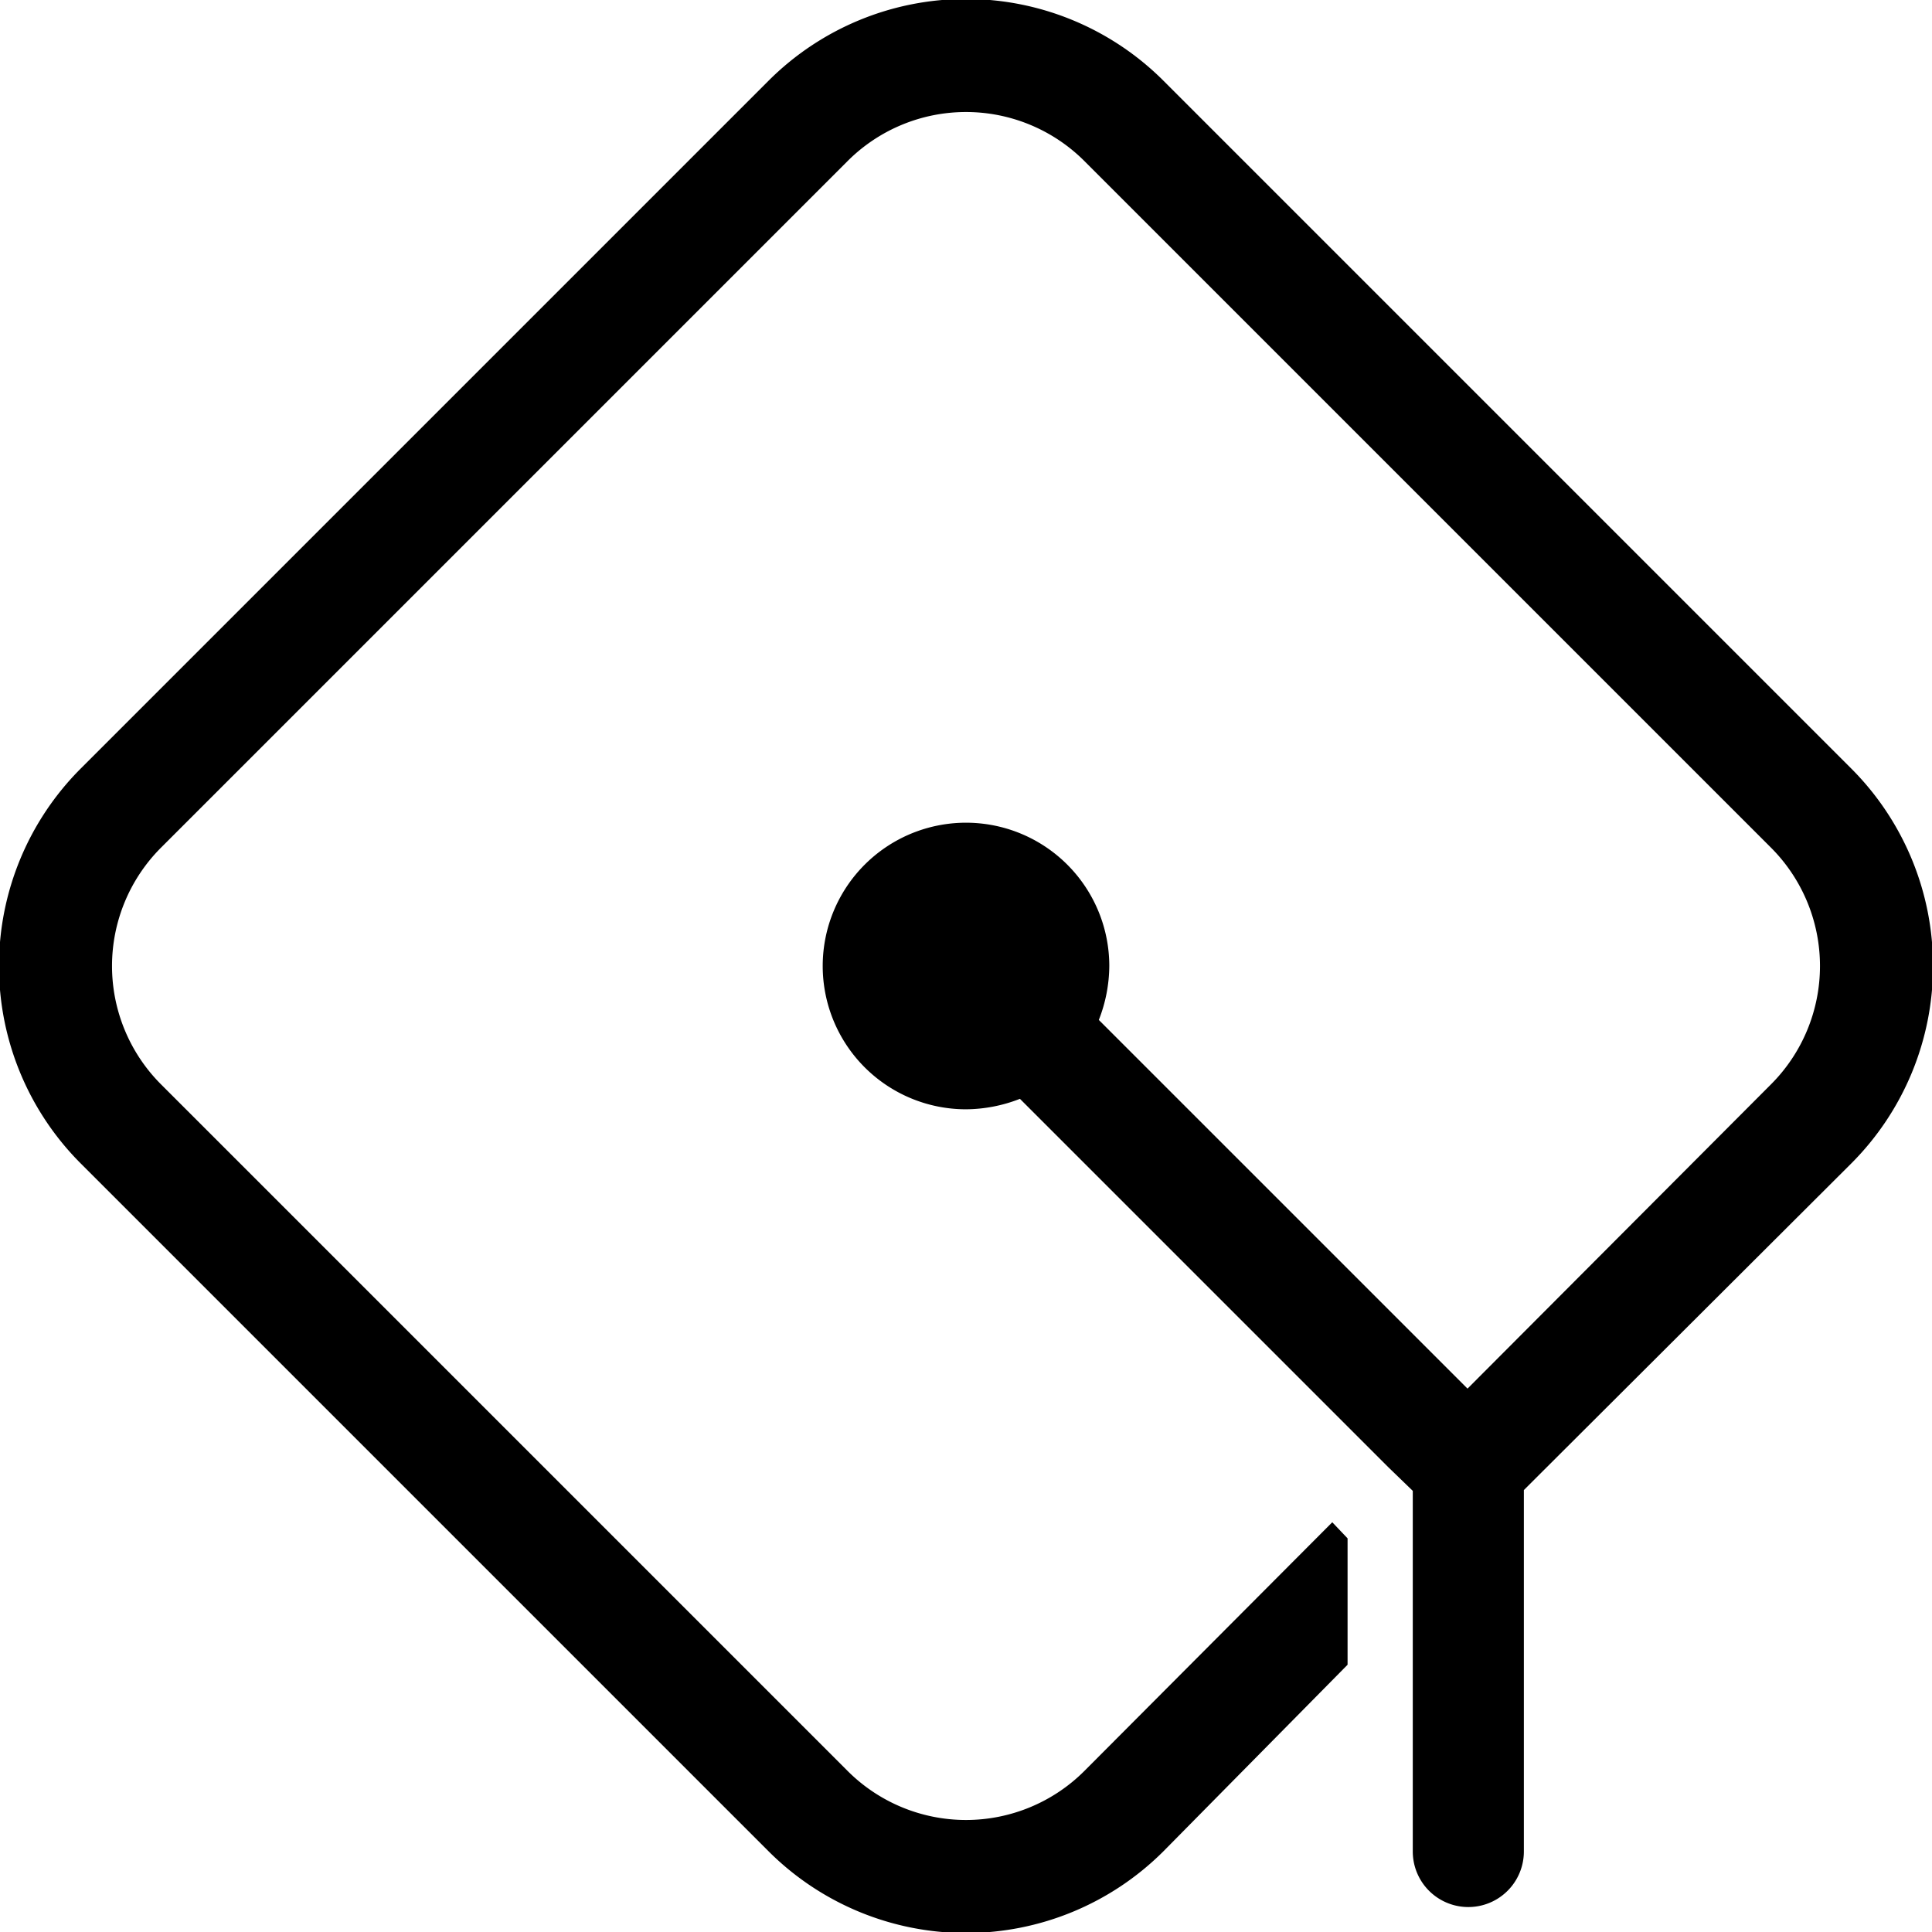 <svg id="Слой_1" data-name="Слой 1" xmlns="http://www.w3.org/2000/svg" viewBox="0 0 24 24"><title>ODEМонтажная область 1</title><path d="M9.55,1a3.47,3.47,0,0,1,4.9,0L23,9.55a3.47,3.47,0,0,1,0,4.9l-4.07,4.06V23a.69.69,0,0,1-1.38,0V18.52l-.3-.29h0l-4.58-4.58a1.86,1.86,0,0,1-.67.13A1.78,1.78,0,1,1,13.78,12a1.86,1.86,0,0,1-.13.67l4.58,4.58L22,13.47a2.08,2.08,0,0,0,0-2.94L13.47,2a2.08,2.08,0,0,0-2.94,0L2,10.53a2.08,2.08,0,0,0,0,2.94L10.53,22a2.08,2.08,0,0,0,2.94,0l3.08-3.09.19.2v1.57L14.45,23a3.47,3.47,0,0,1-4.9,0L1,14.45a3.47,3.47,0,0,1,0-4.9Z"/></svg>